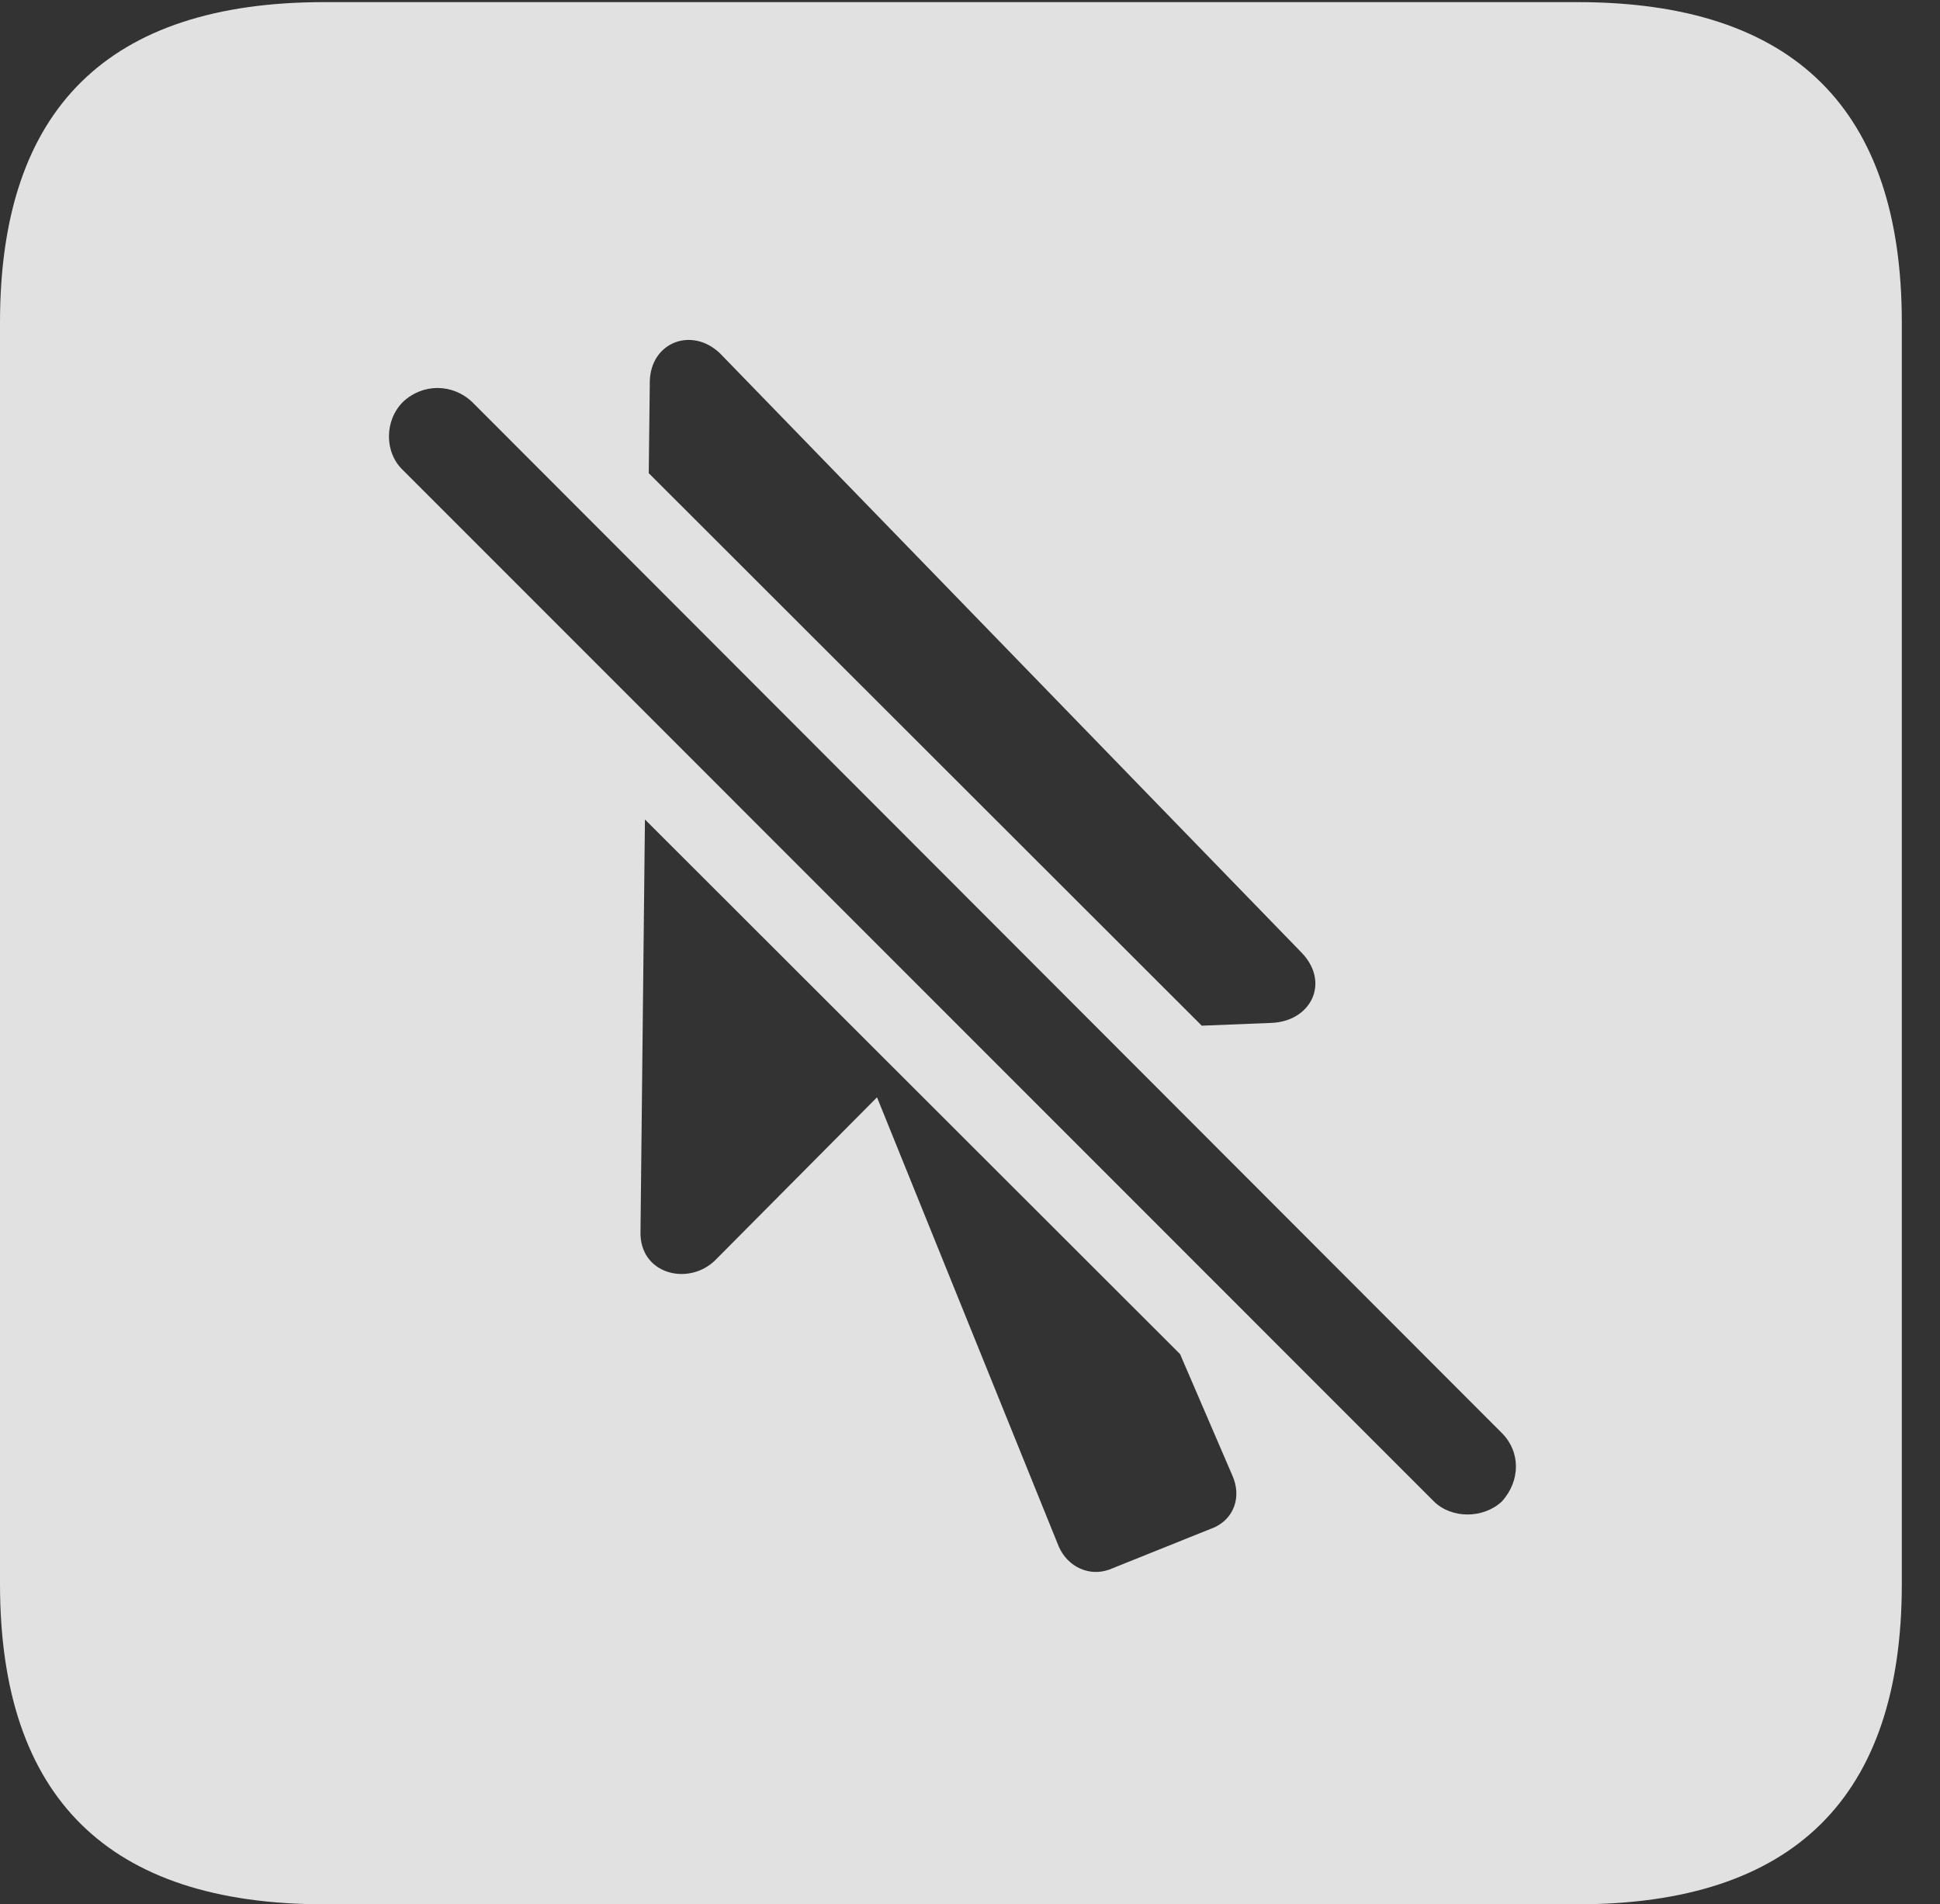 <?xml version="1.0" encoding="UTF-8"?>
<!--Generator: Apple Native CoreSVG 232.5-->
<!DOCTYPE svg
PUBLIC "-//W3C//DTD SVG 1.1//EN"
       "http://www.w3.org/Graphics/SVG/1.1/DTD/svg11.dtd">
<svg version="1.1" xmlns="http://www.w3.org/2000/svg" xmlns:xlink="http://www.w3.org/1999/xlink" width="18.34" height="17.998">
 <rect width="100%" height="100%" fill="#333333" stroke="none"/>
 <g>
  <rect height="17.998" opacity="0" width="18.34" x="0" y="0"/>
  <path d="M17.979 3.047L17.979 14.971C17.979 16.982 16.963 17.998 14.912 17.998L3.066 17.998C1.025 17.998 0 16.992 0 14.971L0 3.047C0 1.025 1.025 0.02 3.066 0.02L14.912 0.02C16.963 0.02 17.979 1.035 17.979 3.047ZM6.055 11.641C6.045 12.041 6.504 12.158 6.758 11.914L8.291 10.371L10.01 14.619C10.098 14.815 10.303 14.902 10.488 14.834L11.484 14.434C11.67 14.346 11.738 14.141 11.65 13.945L11.156 12.798L6.097 7.745ZM3.809 3.799C3.633 3.975 3.633 4.277 3.809 4.443L13.555 14.19C13.721 14.355 14.023 14.355 14.199 14.19C14.375 13.994 14.375 13.721 14.199 13.545L4.463 3.799C4.277 3.623 3.994 3.623 3.809 3.799ZM6.143 3.604L6.133 4.472L11.361 9.694L12.012 9.668C12.393 9.658 12.578 9.287 12.305 9.004L6.807 3.34C6.543 3.086 6.152 3.232 6.143 3.604Z" fill="#ffffff" fill-opacity="0.85"/>
 </g>
</svg>
